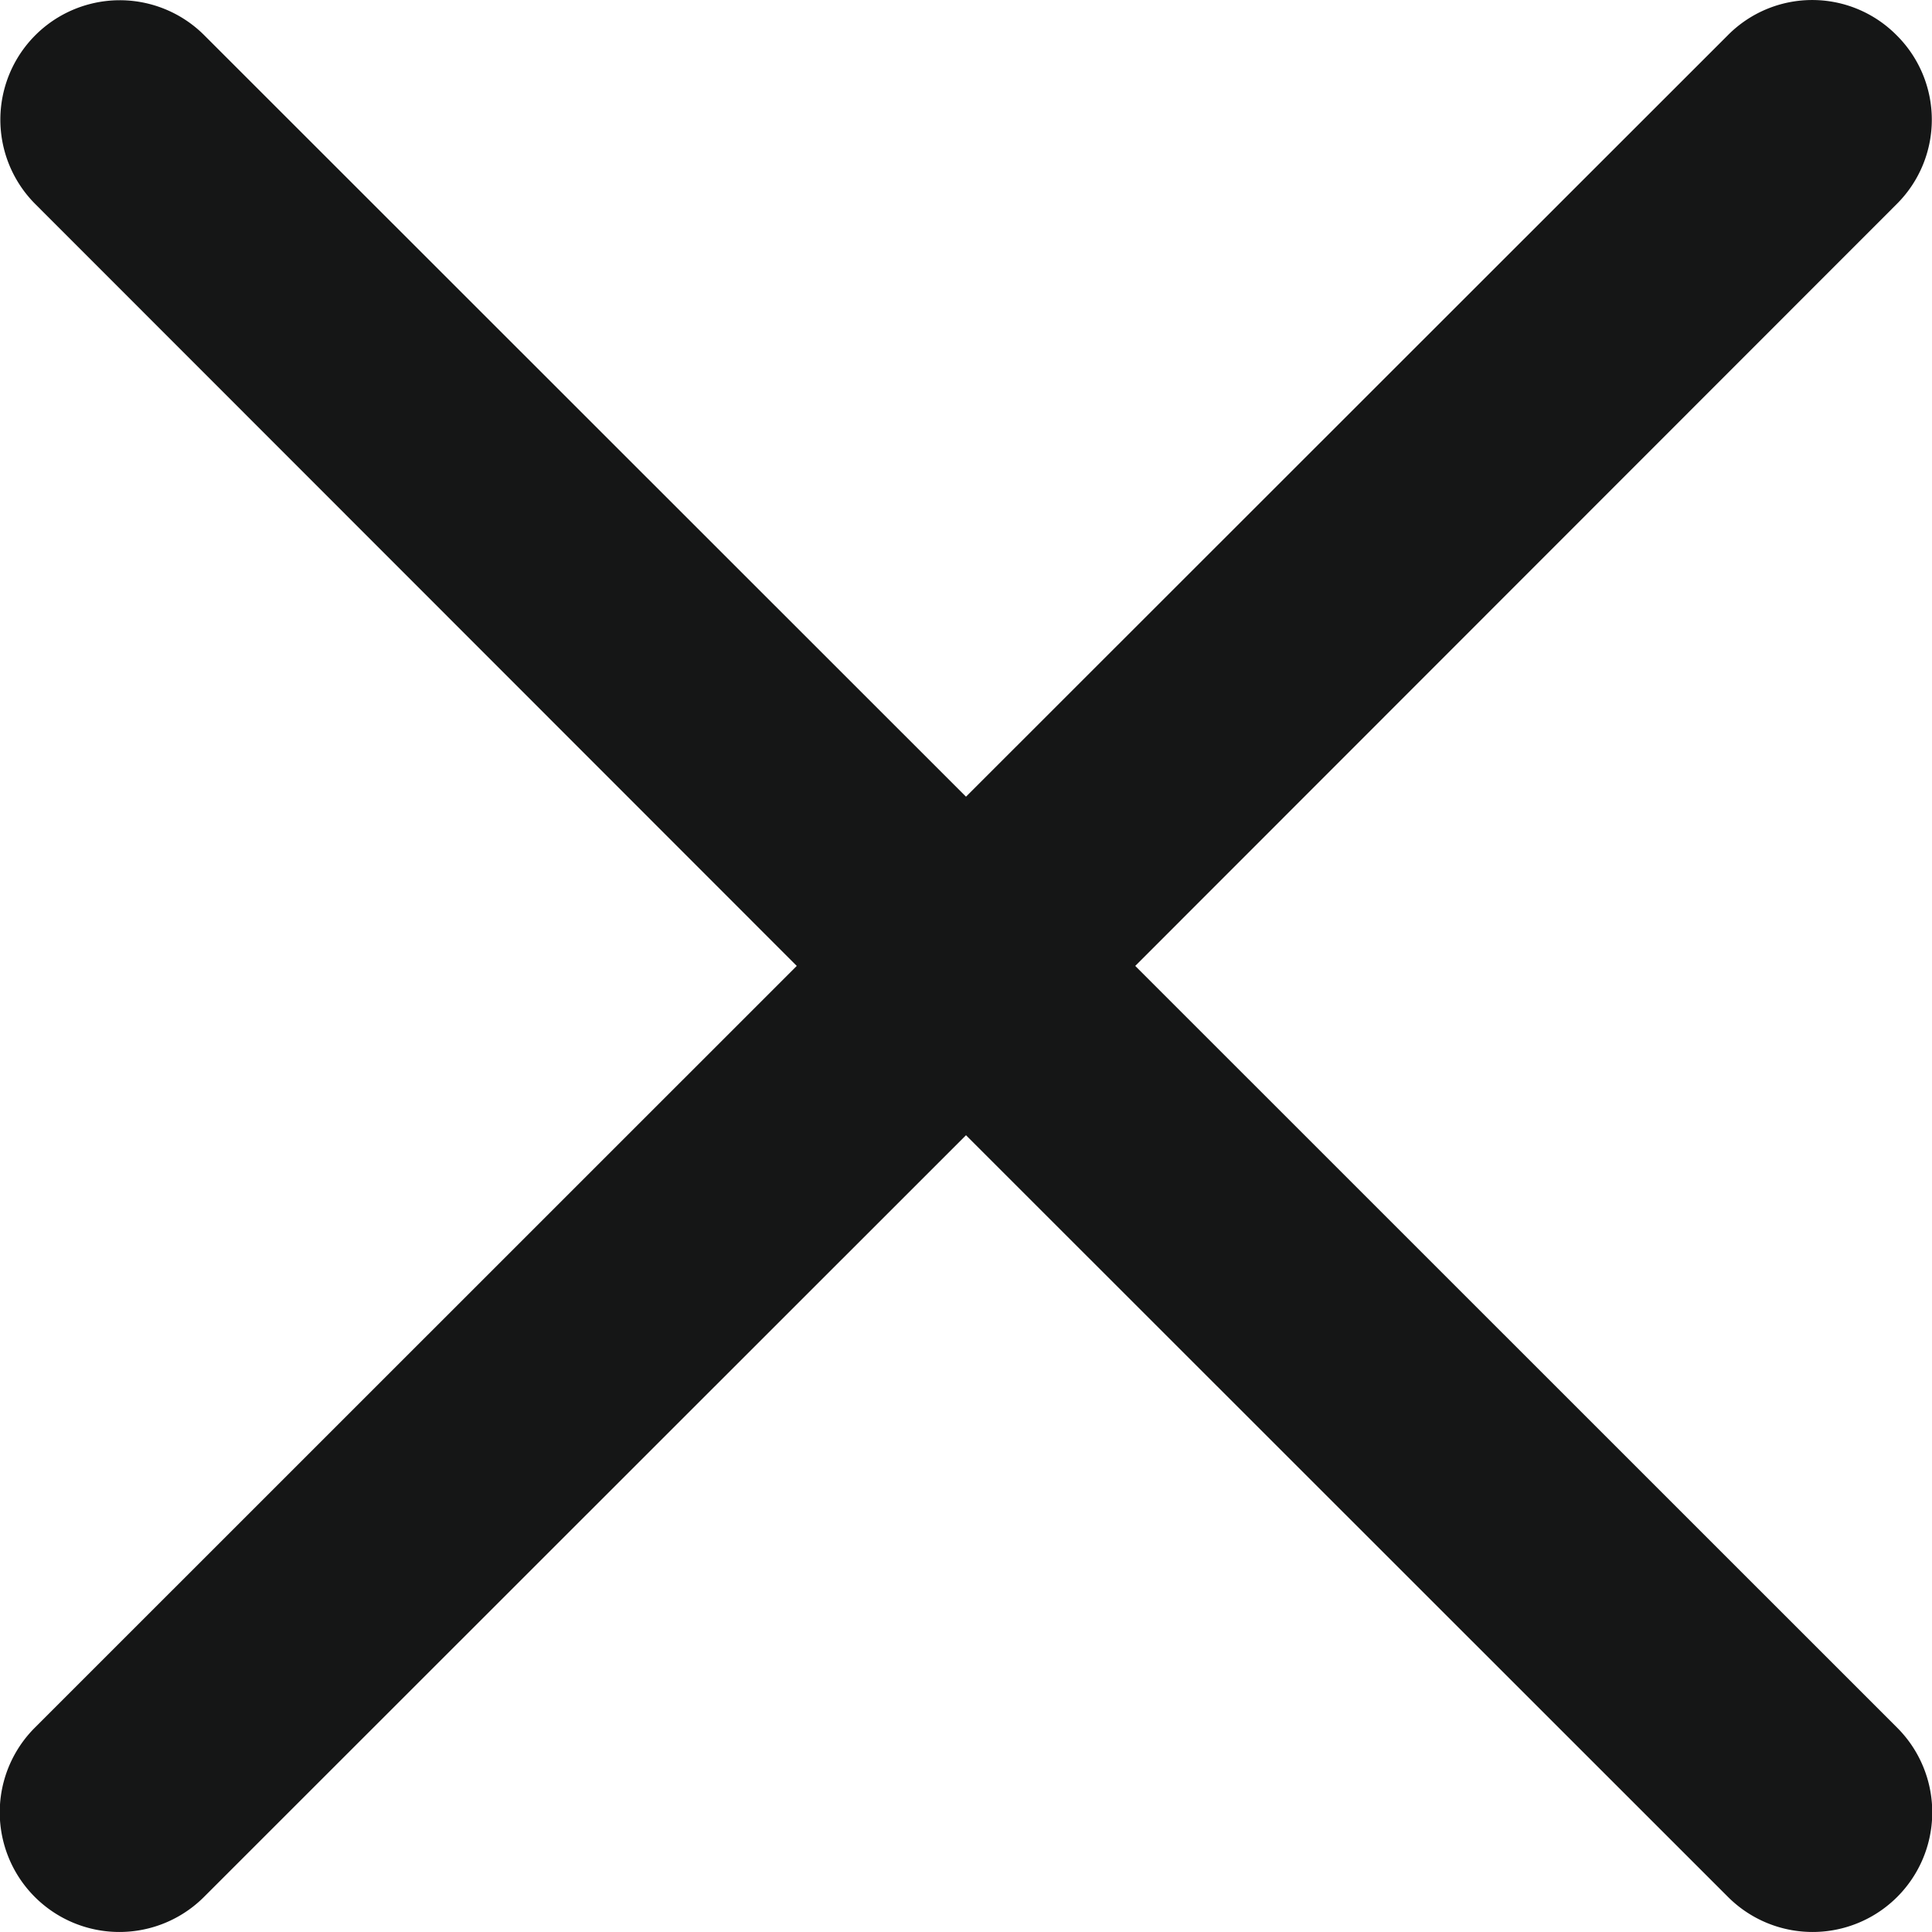 <svg id="ico" xmlns="http://www.w3.org/2000/svg" width="25" height="25" viewBox="0 0 25 25">
  <defs>
    <style>
      .cls-1 {
        fill-opacity: 0;
      }

      .cls-1, .cls-2 {
        fill-rule: evenodd;
      }

      .cls-2 {
        fill: #151616;
      }
    </style>
  </defs>
  <path id="Clip_2" data-name="Clip 2" class="cls-1" d="M3921,126v25h-25V126h25Z" transform="translate(-3896 -126)"/>
  <g id="Mask_by_Clip_2" data-name="Mask by Clip 2">
    <path id="Fill_1" data-name="Fill 1" class="cls-2" d="M3920.54,126.454a1.539,1.539,0,0,1,0,2.19l-9.85,9.855,9.86,9.858a1.548,1.548,0,0,1-2.19,2.189l-9.86-9.856-9.86,9.856a1.548,1.548,0,0,1-2.19-2.189l9.86-9.858-9.85-9.855a1.545,1.545,0,0,1,2.18-2.191l9.86,9.856,9.86-9.855a1.536,1.536,0,0,1,2.18,0h0Z" transform="translate(-3896 -126)"/>
  </g>
</svg>
